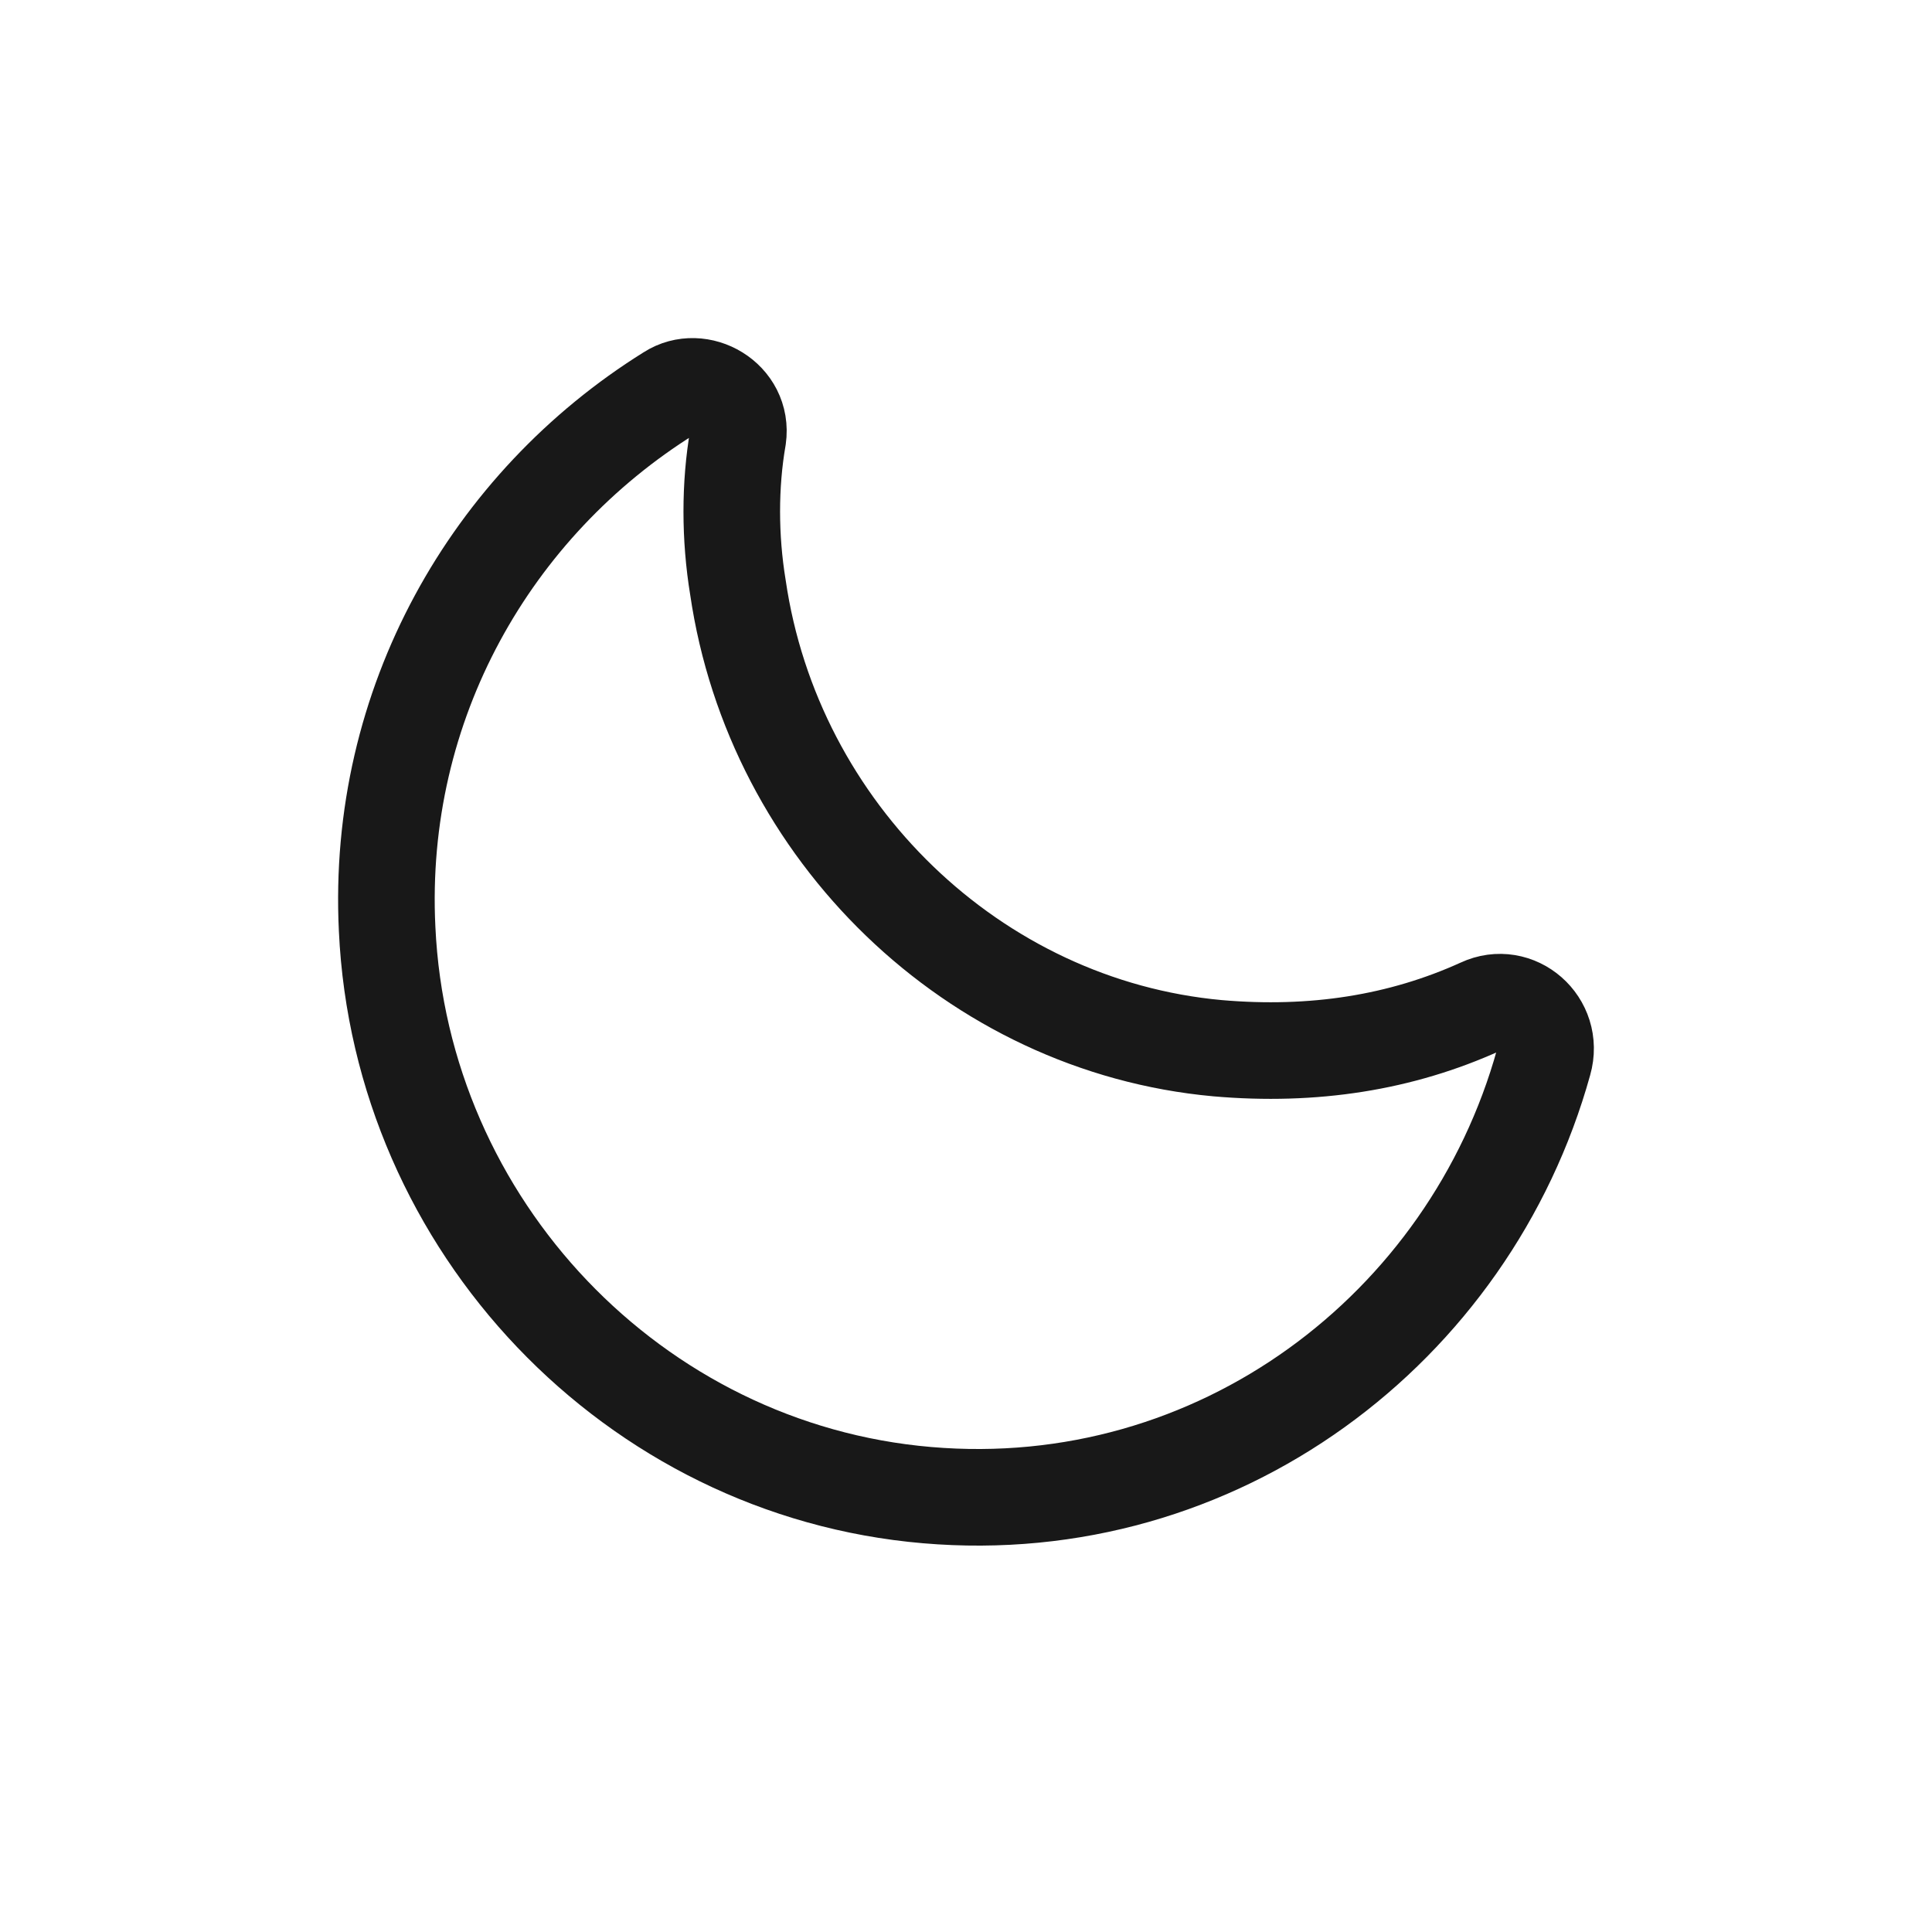 <svg xmlns="http://www.w3.org/2000/svg" width="40" height="40" viewBox="0 0 40 40" fill="none">
    <path d="M25.208 21.702C20.158 21.242 16.016 17.22 15.278 12.162C15.108 11.128 15.108 10.036 15.278 9.059C15.392 8.254 14.484 7.737 13.86 8.139C10.171 10.438 7.788 14.576 8.015 19.231C8.299 25.38 13.122 30.437 19.193 30.955C25.208 31.472 30.428 27.506 31.96 21.989C32.188 21.185 31.393 20.495 30.655 20.84C29.01 21.587 27.194 21.875 25.208 21.702Z" stroke="#181818" stroke-width="2" stroke-linecap="round" stroke-linejoin="round"/>
</svg>